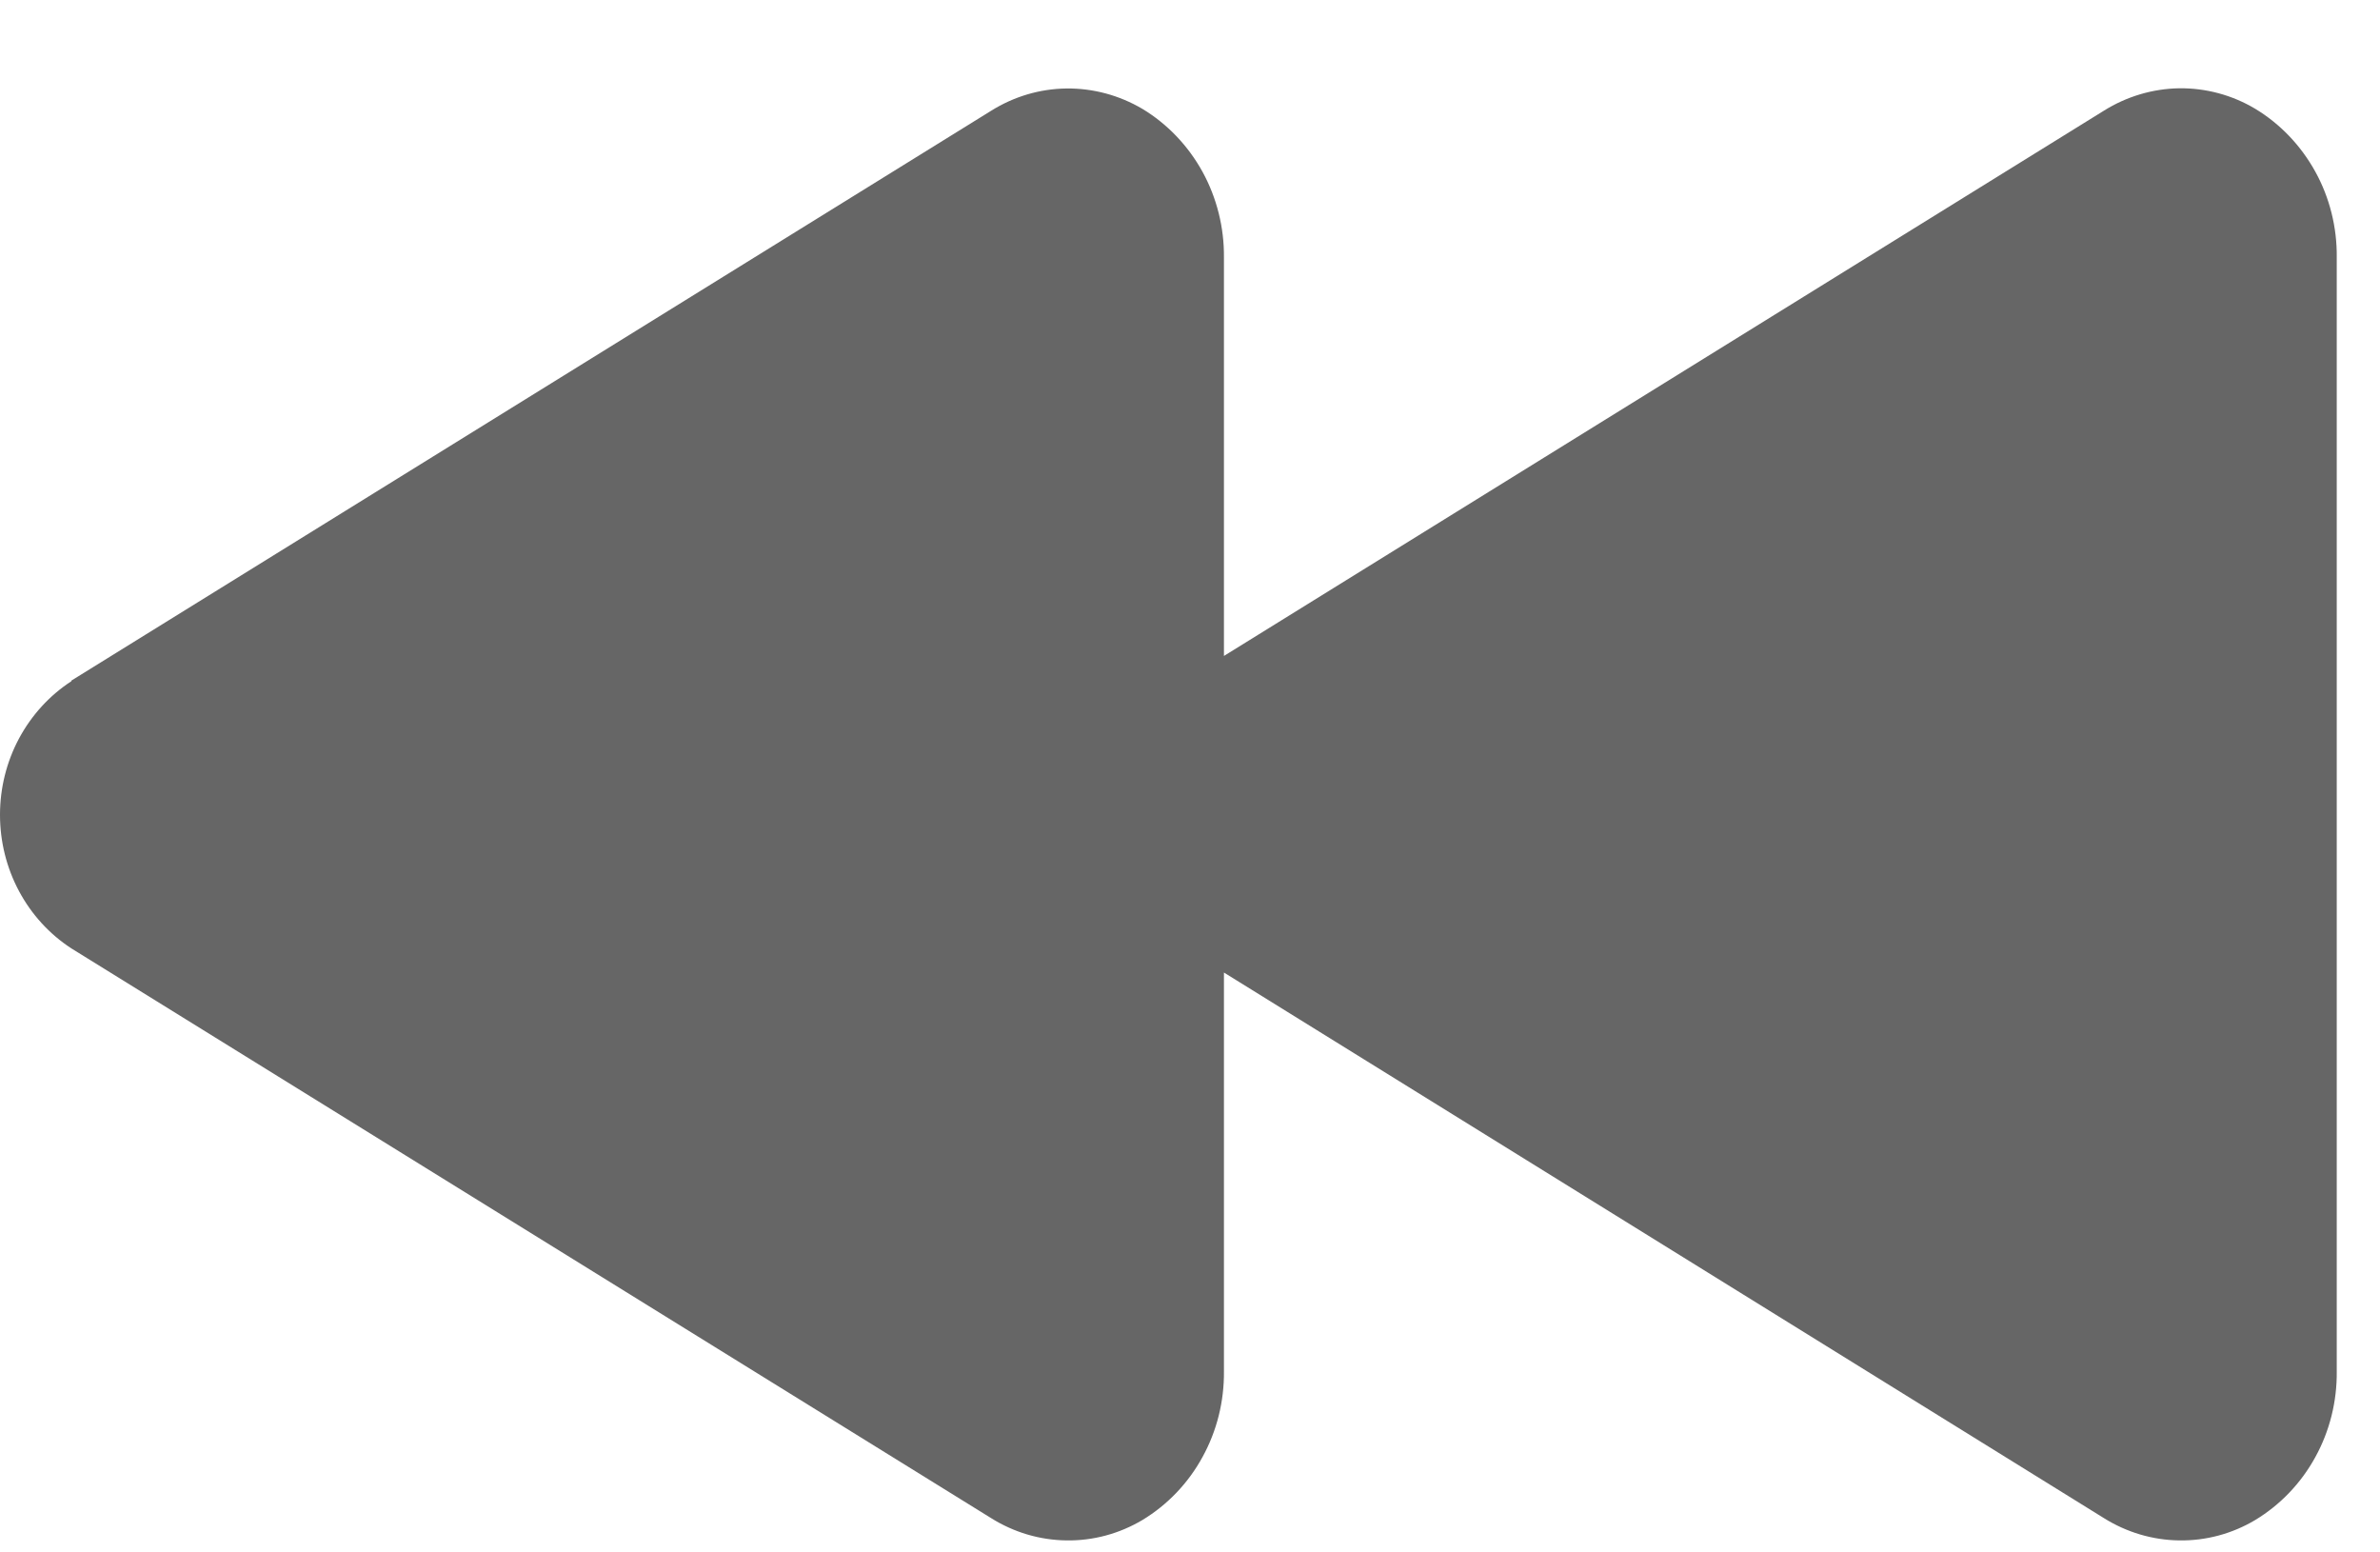 <svg width="23" height="15" viewBox="0 0 23 15" fill="none" xmlns="http://www.w3.org/2000/svg">
<path d="M0.69 6.576L9.577 1.071C9.797 0.933 10.048 0.858 10.306 0.855C10.563 0.852 10.816 0.92 11.04 1.052C11.282 1.198 11.482 1.408 11.621 1.66C11.759 1.912 11.831 2.198 11.828 2.488V6.338L20.331 1.07C20.551 0.932 20.803 0.857 21.06 0.853C21.317 0.85 21.571 0.918 21.794 1.051C22.036 1.197 22.236 1.407 22.375 1.659C22.514 1.911 22.585 2.196 22.582 2.486V13.251C22.585 13.541 22.514 13.827 22.375 14.079C22.237 14.331 22.036 14.541 21.794 14.687C21.571 14.82 21.317 14.888 21.06 14.884C20.803 14.881 20.551 14.806 20.331 14.668L11.828 9.397V13.249C11.831 13.54 11.76 13.826 11.621 14.078C11.483 14.331 11.282 14.541 11.04 14.687C10.816 14.82 10.563 14.888 10.306 14.884C10.048 14.881 9.797 14.806 9.577 14.668L0.69 9.164C0.479 9.027 0.305 8.837 0.184 8.611C0.063 8.385 0 8.131 0 7.873C0 7.615 0.063 7.361 0.184 7.135C0.305 6.91 0.479 6.719 0.69 6.582V6.576Z" fill="#666666"/>
</svg>
